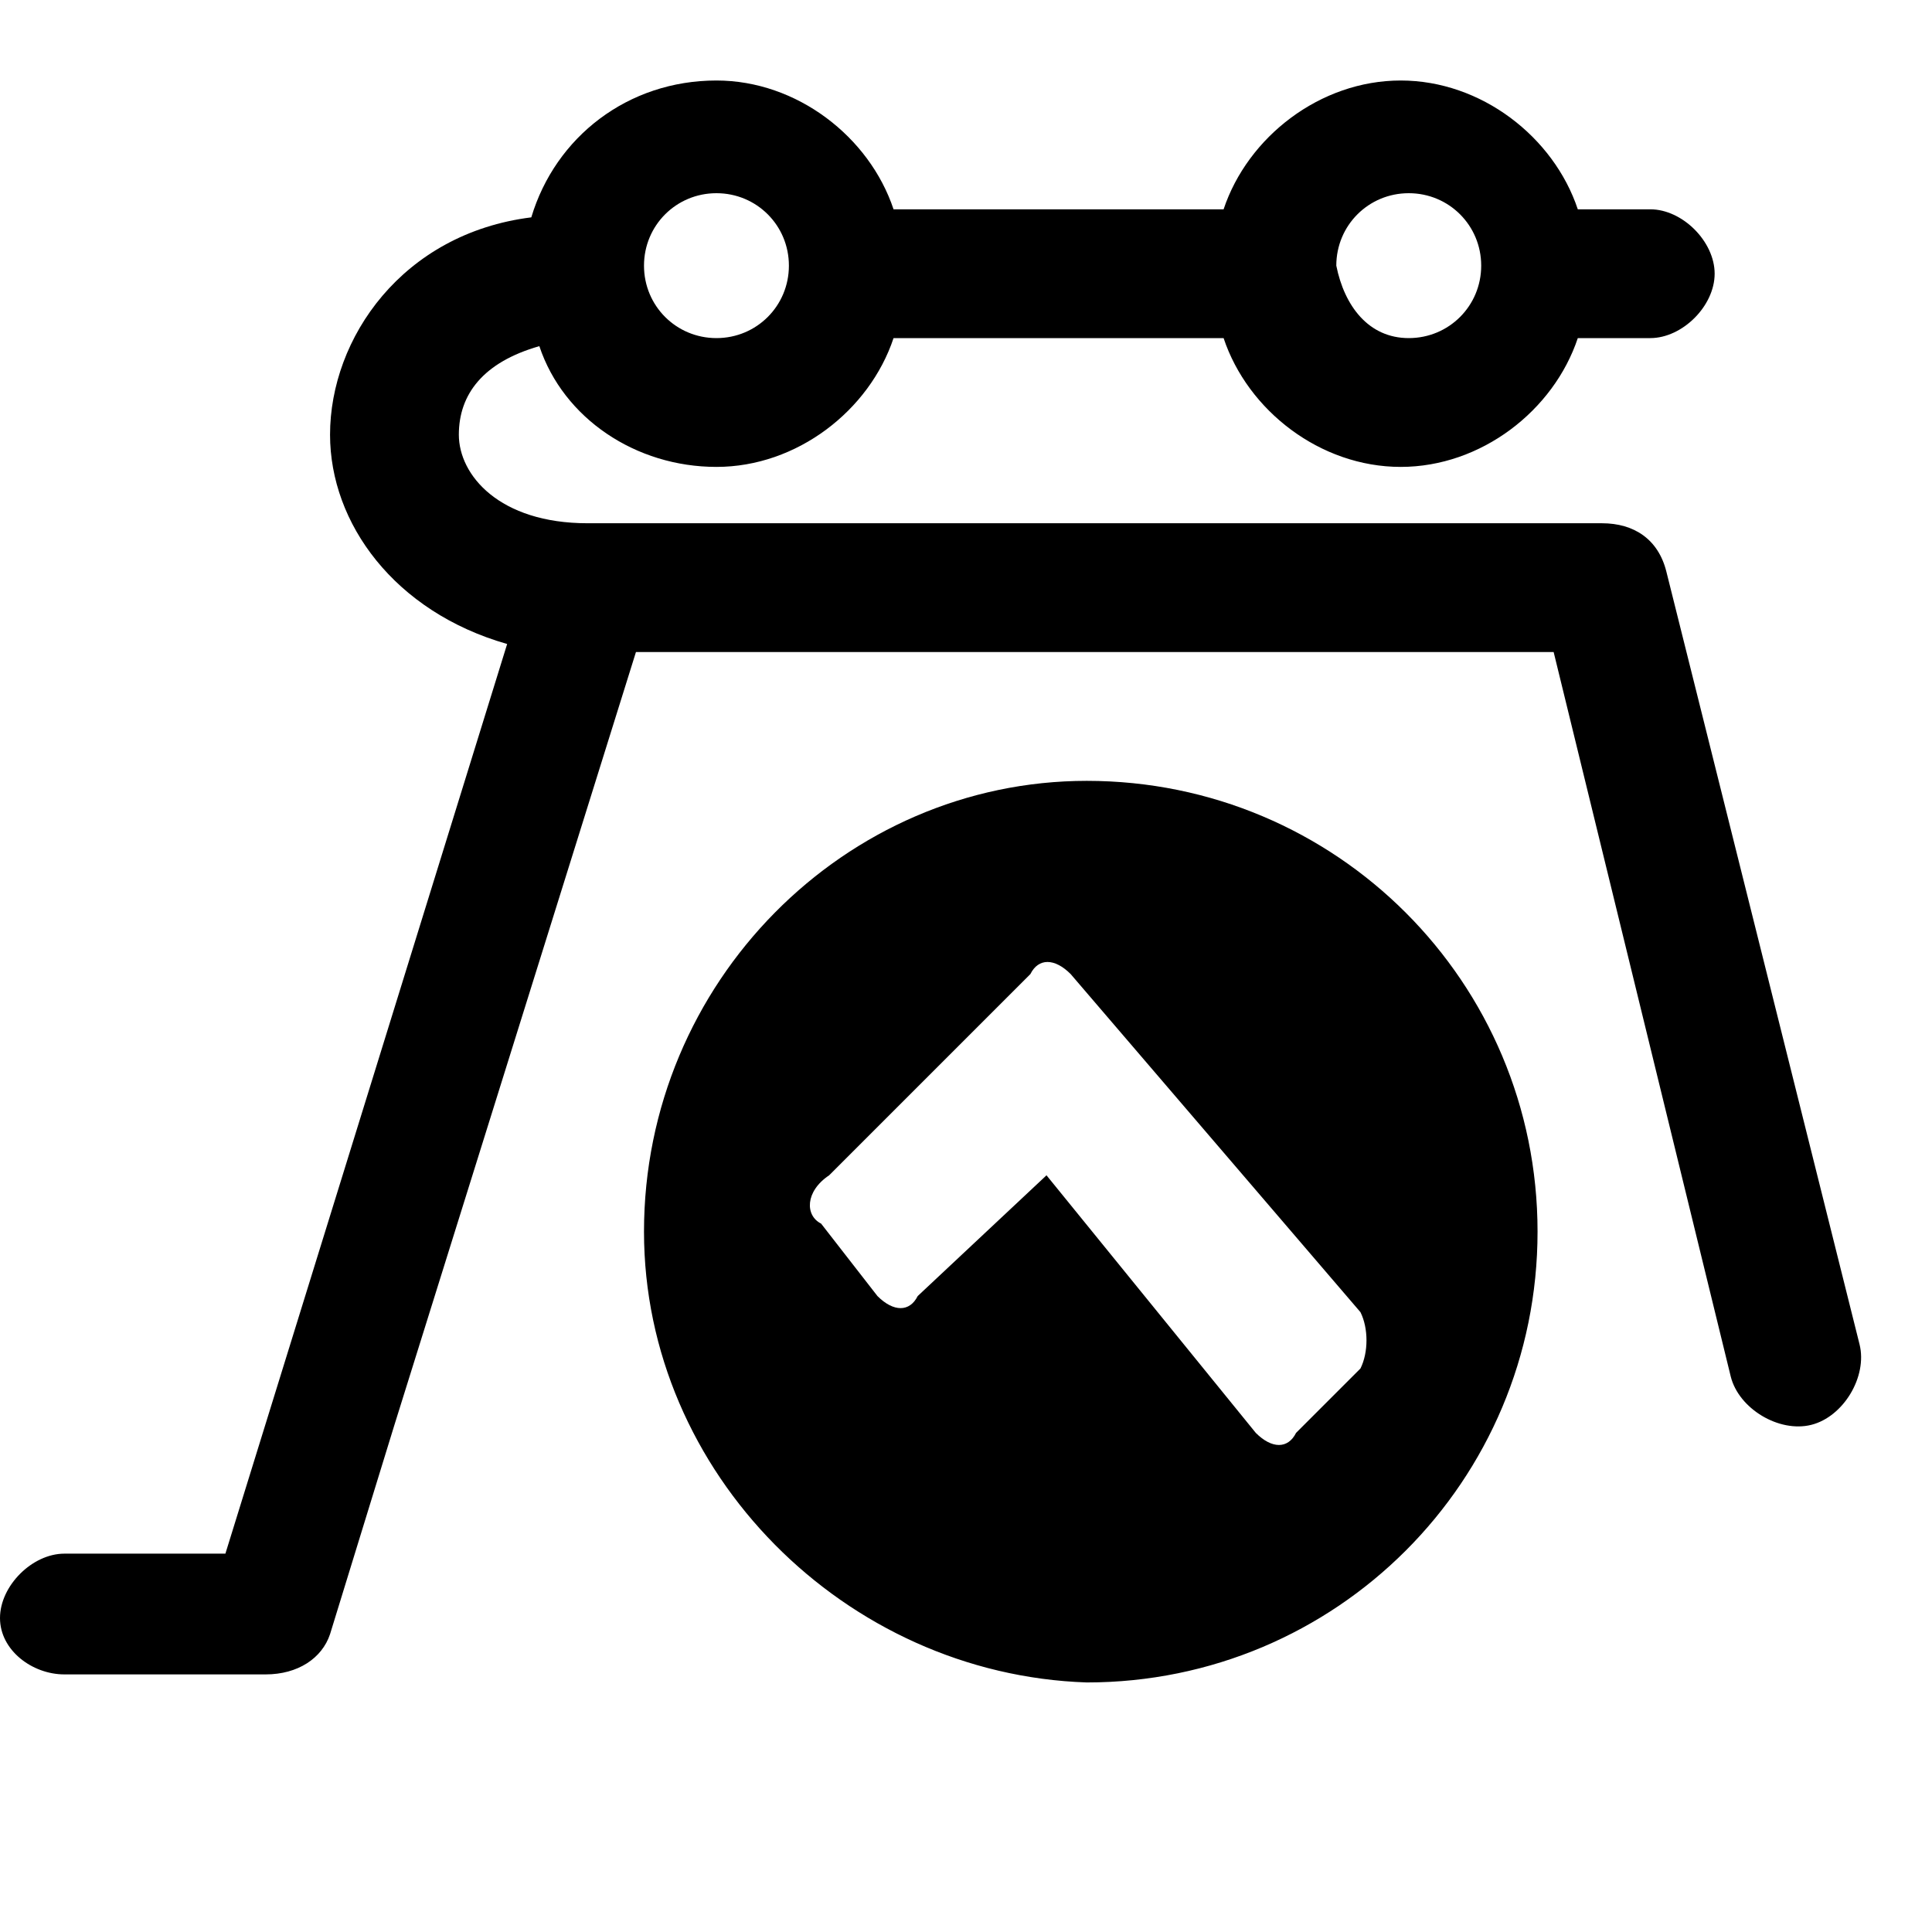 <!-- cart-delivered icon -->
<svg xmlns="http://www.w3.org/2000/svg" viewBox="0 -64 1024 1024">
  <path d="M311.467 213.334h537.6c17.067 0 29.867 8.533 34.133 25.6l102.4 409.6c4.267 17.067-8.533 38.4-25.6 42.667s-38.4-8.533-42.667-25.6l-93.867-384h-486.4l-128 409.6c0 0 0 0 0 0l-34.133 110.933c-4.267 12.8-17.067 21.333-34.133 21.333h-106.667c-17.067 0-34.133-12.8-34.133-29.867s17.067-34.133 34.133-34.133h85.333l149.333-482.133c-59.733-17.067-93.867-64-93.867-110.933 0-51.2 38.4-106.667 106.667-115.2 12.8-42.667 51.2-72.533 98.133-72.533 42.667 0 81.067 29.867 93.867 68.267h174.933c12.8-38.4 51.2-68.267 93.867-68.267s81.067 29.867 93.867 68.267h38.4c17.067 0 34.133 17.067 34.133 34.133s-17.067 34.133-34.133 34.133h-38.4c-12.8 38.4-51.2 68.267-93.867 68.267s-81.067-29.867-93.867-68.267h-174.933c-12.8 38.4-51.2 68.267-93.867 68.267s-81.067-25.6-93.867-64c-29.867 8.533-42.667 25.6-42.667 46.933s21.333 46.933 68.267 46.933zM746.667 115.2c21.333 0 38.4-17.067 38.4-38.4s-17.067-38.4-38.4-38.4c-21.333 0-38.4 17.067-38.4 38.4 4.267 21.333 17.067 38.4 38.4 38.4zM379.733 115.2c21.333 0 38.4-17.067 38.4-38.4s-17.067-38.4-38.4-38.4c-21.333 0-38.4 17.067-38.4 38.4s17.067 38.4 38.4 38.4zM576 349.867c132.267 0 238.933 106.667 238.933 238.933s-106.667 238.933-238.933 238.933c-128-4.267-234.667-110.933-234.667-238.933 0-132.267 106.667-238.933 234.667-238.933zM435.2 584.534l29.867 38.4c8.533 8.533 17.067 8.533 21.333 0l68.267-64 110.933 136.533c8.533 8.533 17.067 8.533 21.333 0l34.133-34.133c4.267-8.533 4.267-21.333 0-29.867l-153.6-179.2c-8.533-8.533-17.067-8.533-21.333 0l-106.667 106.667c-12.8 8.533-12.8 21.333-4.267 25.6z"/>
</svg>
